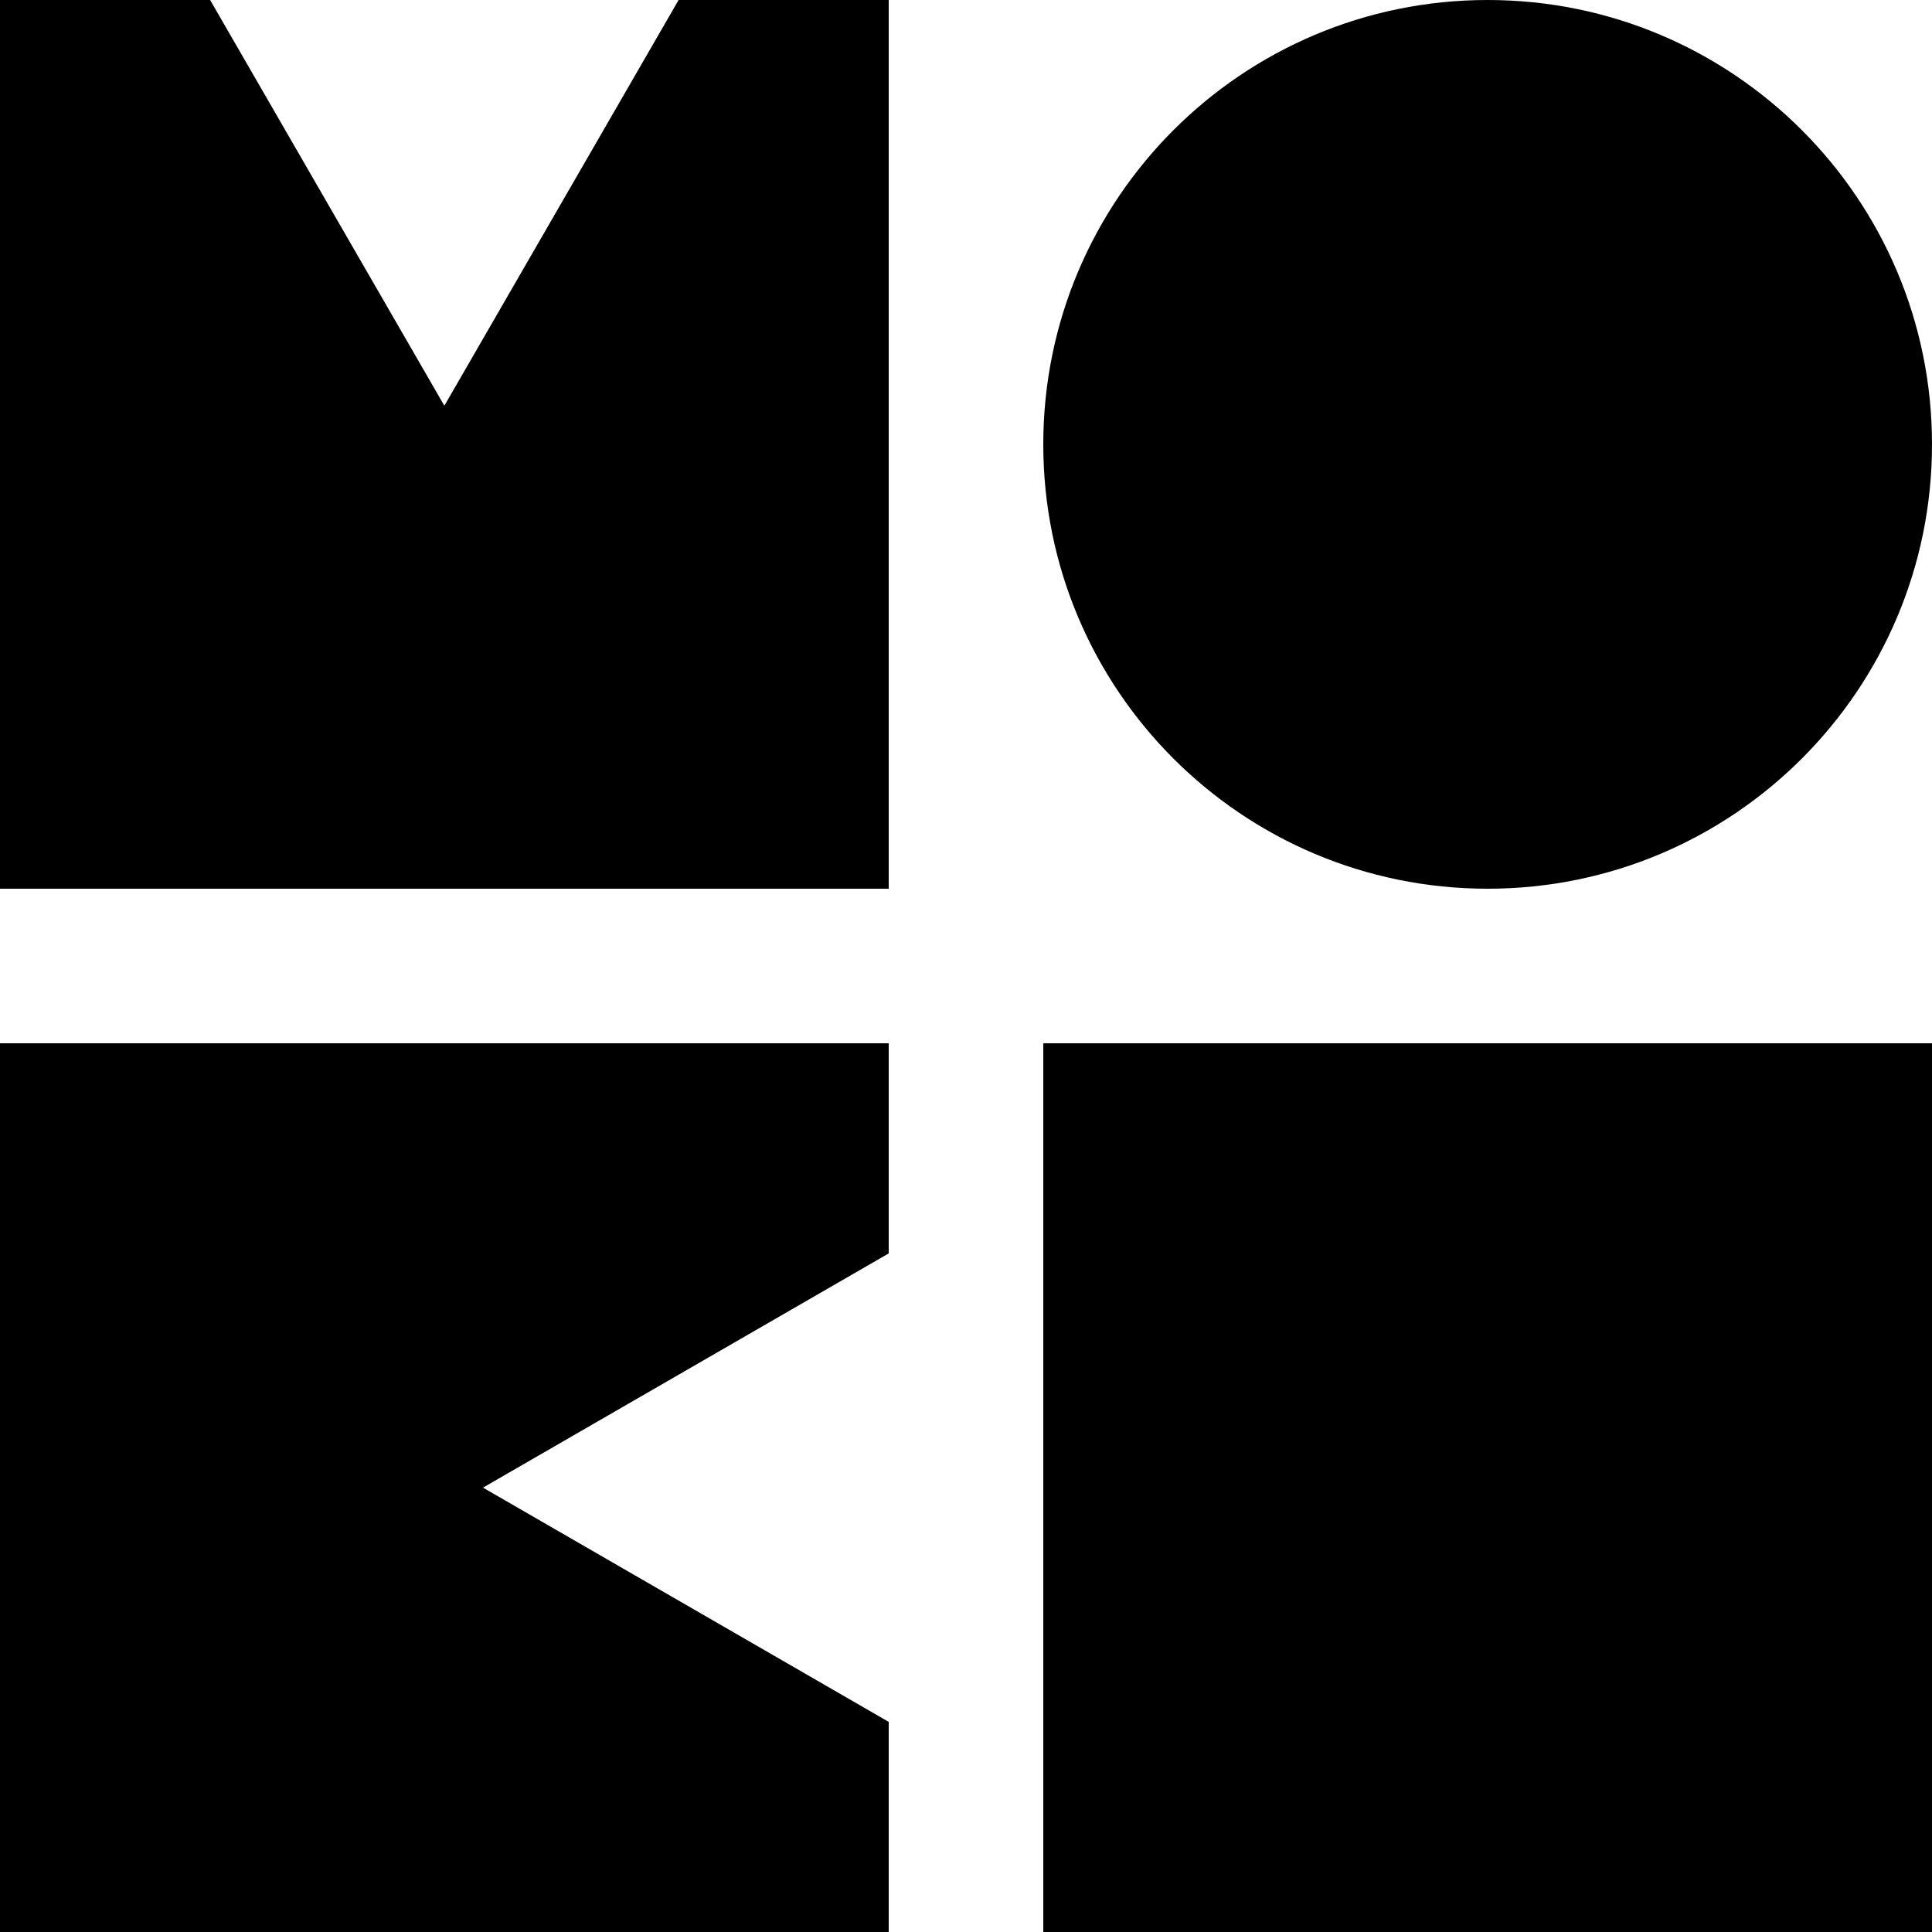 <svg width="100" height="100" viewBox="0 0 100 100" fill="none" xmlns="http://www.w3.org/2000/svg">
<path d="M46 46H0V0H10.876L23 21L35.124 0H46V46Z" fill="currentColor"/>
<path d="M0 100V54H46V64.876L25 77L46 89.124V100H0Z" fill="currentColor"/>
<path d="M54 54H100V100H54V54Z" fill="currentColor"/>
<path d="M100 23C100 35.703 89.703 46 77 46C64.297 46 54 35.703 54 23C54 10.297 64.297 0 77 0C89.703 0 100 10.297 100 23Z" fill="currentColor"/>
</svg>
